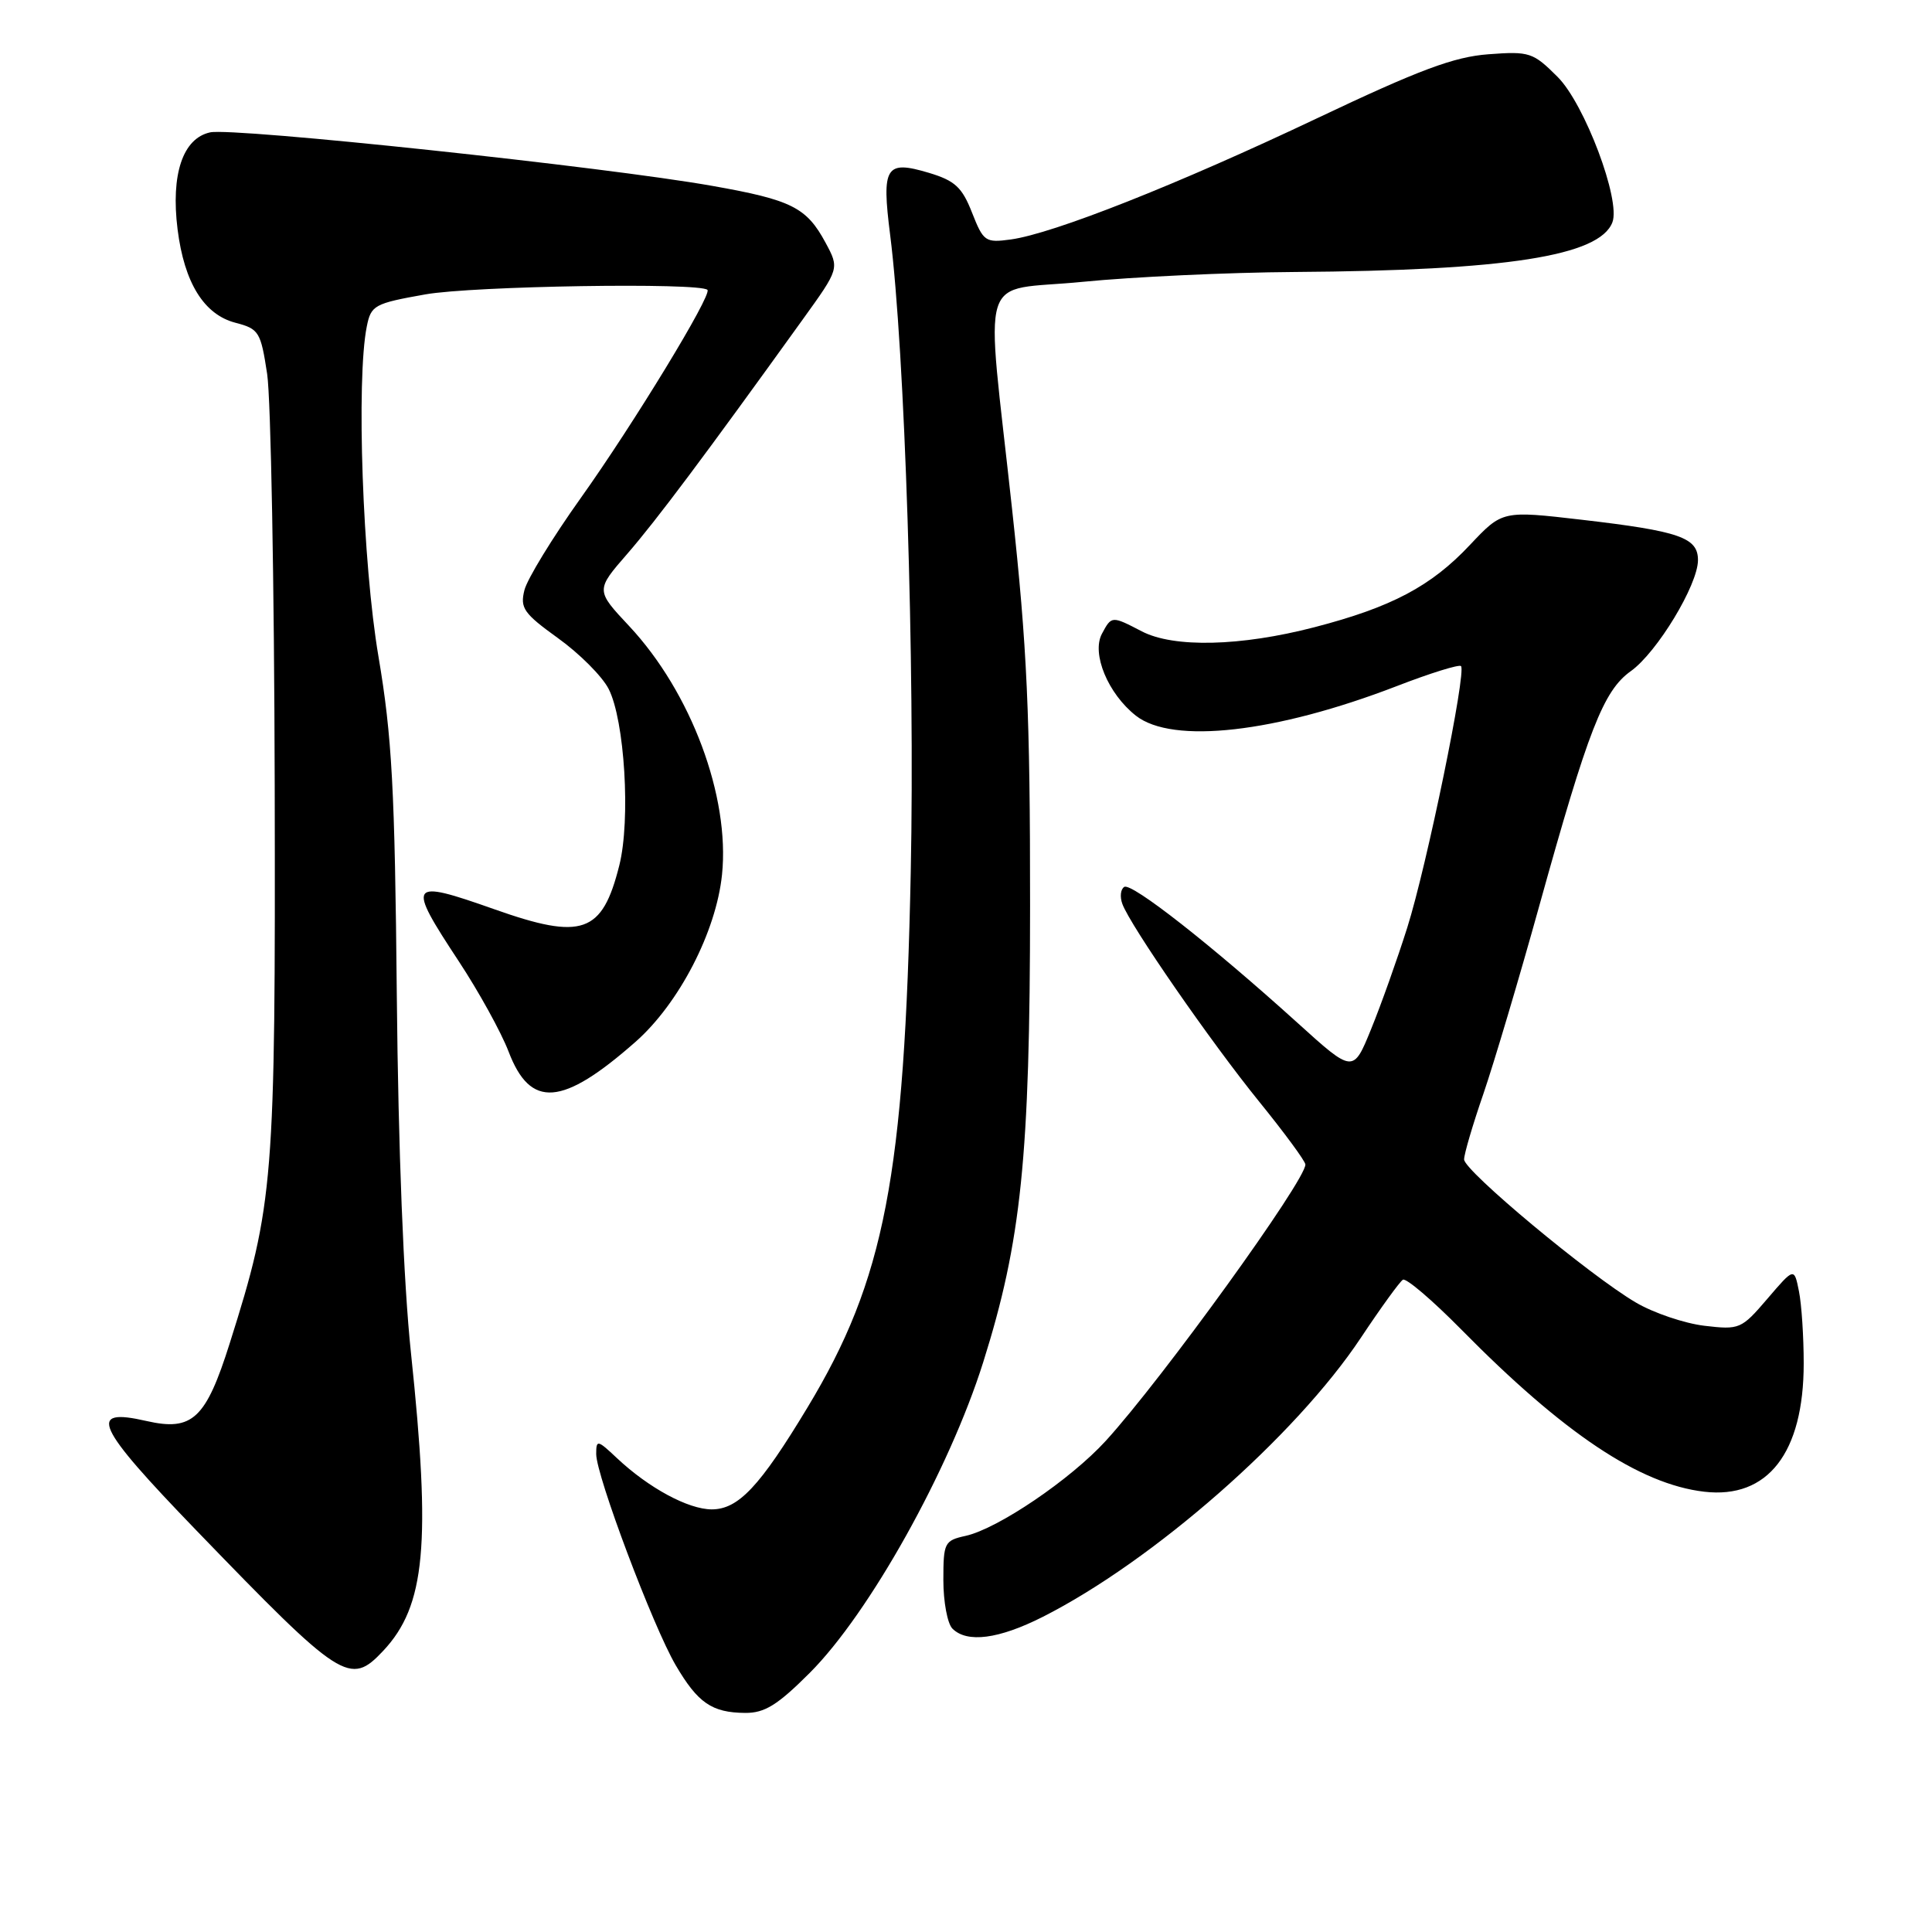 <?xml version="1.0" encoding="UTF-8" standalone="no"?>
<!DOCTYPE svg PUBLIC "-//W3C//DTD SVG 1.1//EN" "http://www.w3.org/Graphics/SVG/1.1/DTD/svg11.dtd" >
<svg xmlns="http://www.w3.org/2000/svg" xmlns:xlink="http://www.w3.org/1999/xlink" version="1.1" viewBox="0 0 256 256">
 <g >
 <path fill="currentColor"
d=" M 107.30 221.66 C 115.19 213.77 125.78 194.80 130.28 180.50 C 135.33 164.47 136.48 153.30 136.49 120.00 C 136.50 94.64 136.10 85.79 134.11 67.50 C 130.58 34.89 129.38 38.75 143.50 37.34 C 150.10 36.69 162.70 36.10 171.50 36.04 C 199.61 35.85 211.94 33.92 213.65 29.46 C 214.78 26.53 209.97 13.77 206.40 10.20 C 203.14 6.94 202.67 6.78 197.23 7.19 C 192.65 7.53 188.08 9.24 174.50 15.68 C 156.02 24.45 139.56 30.96 133.94 31.73 C 130.56 32.19 130.31 32.01 128.80 28.18 C 127.48 24.81 126.54 23.94 123.08 22.90 C 117.35 21.19 116.80 22.06 117.95 31.13 C 119.90 46.49 121.24 87.98 120.68 115.50 C 119.86 155.87 117.22 169.58 106.99 186.51 C 100.67 196.99 97.83 200.00 94.30 200.00 C 91.19 199.99 85.95 197.16 81.75 193.21 C 79.16 190.77 79.00 190.74 79.00 192.67 C 79.00 195.53 86.52 215.51 89.54 220.66 C 92.47 225.65 94.32 226.93 98.73 226.97 C 101.32 226.99 103.02 225.94 107.30 221.66 Z  M 50.78 218.74 C 56.37 212.78 57.13 204.64 54.45 179.22 C 53.48 170.08 52.77 152.18 52.58 132.00 C 52.32 104.46 51.94 97.59 50.15 87.00 C 48.05 74.66 47.19 50.30 48.60 43.27 C 49.16 40.45 49.59 40.21 56.35 39.01 C 62.60 37.89 92.74 37.41 93.74 38.41 C 94.38 39.05 83.92 56.22 76.94 66.01 C 73.21 71.24 69.86 76.72 69.49 78.19 C 68.89 80.57 69.39 81.28 73.94 84.56 C 76.76 86.58 79.78 89.60 80.64 91.27 C 82.77 95.40 83.58 108.64 82.06 114.67 C 79.80 123.69 77.17 124.61 65.50 120.48 C 54.11 116.46 53.85 116.84 60.80 127.39 C 63.44 131.40 66.41 136.78 67.39 139.34 C 70.28 146.93 74.50 146.60 84.21 138.05 C 89.97 132.97 94.89 123.47 95.67 115.90 C 96.74 105.57 91.57 91.73 83.38 82.97 C 78.92 78.21 78.92 78.21 83.14 73.36 C 87.00 68.91 93.34 60.44 106.36 42.34 C 111.23 35.58 111.23 35.58 109.39 32.16 C 106.87 27.48 104.90 26.49 94.38 24.63 C 80.27 22.12 30.90 16.86 27.84 17.54 C 24.22 18.33 22.62 23.10 23.53 30.39 C 24.42 37.48 27.03 41.69 31.21 42.77 C 34.31 43.58 34.55 43.96 35.40 49.56 C 35.89 52.83 36.34 77.33 36.40 104.00 C 36.51 156.66 36.28 159.52 30.45 177.96 C 27.28 188.01 25.50 189.68 19.41 188.29 C 11.50 186.48 12.61 188.90 26.02 202.79 C 45.30 222.75 46.36 223.44 50.78 218.74 Z  M 138.16 214.25 C 152.79 206.85 171.66 190.30 180.33 177.25 C 182.97 173.28 185.47 169.83 185.89 169.57 C 186.31 169.31 189.77 172.26 193.58 176.12 C 207.19 189.94 217.25 196.66 225.82 197.66 C 234.24 198.64 239.00 192.51 239.00 180.66 C 239.00 177.13 238.72 172.83 238.37 171.10 C 237.74 167.94 237.74 167.94 234.19 172.09 C 230.74 176.12 230.50 176.22 225.83 175.67 C 223.19 175.35 219.10 173.97 216.76 172.59 C 210.64 169.00 194.00 155.13 194.00 153.63 C 194.00 152.92 195.15 149.01 196.56 144.93 C 197.96 140.84 201.30 129.62 203.97 120.00 C 210.46 96.64 212.46 91.52 216.09 88.93 C 219.56 86.46 224.98 77.51 224.99 74.23 C 225.00 71.23 222.57 70.38 209.59 68.87 C 199.07 67.65 199.07 67.65 194.78 72.20 C 189.63 77.69 184.38 80.46 174.17 83.11 C 164.39 85.65 155.54 85.86 151.30 83.66 C 147.30 81.58 147.29 81.59 146.01 83.98 C 144.61 86.60 146.81 91.92 150.51 94.83 C 155.36 98.65 169.03 97.10 185.06 90.92 C 189.50 89.20 193.34 88.01 193.59 88.26 C 194.34 89.01 189.06 114.72 186.47 122.91 C 185.15 127.09 183.00 133.13 181.68 136.36 C 179.30 142.21 179.30 142.21 171.90 135.51 C 160.51 125.21 149.94 116.92 148.97 117.52 C 148.48 117.82 148.37 118.84 148.72 119.78 C 149.78 122.67 160.44 138.07 166.87 146.00 C 170.21 150.12 172.96 153.86 172.97 154.30 C 173.04 156.36 154.03 182.69 146.53 190.91 C 141.85 196.04 132.21 202.57 127.95 203.51 C 125.14 204.13 125.00 204.41 125.00 209.38 C 125.00 212.25 125.54 215.14 126.20 215.80 C 128.14 217.74 132.34 217.19 138.16 214.25 Z "/>
</g>
</svg>